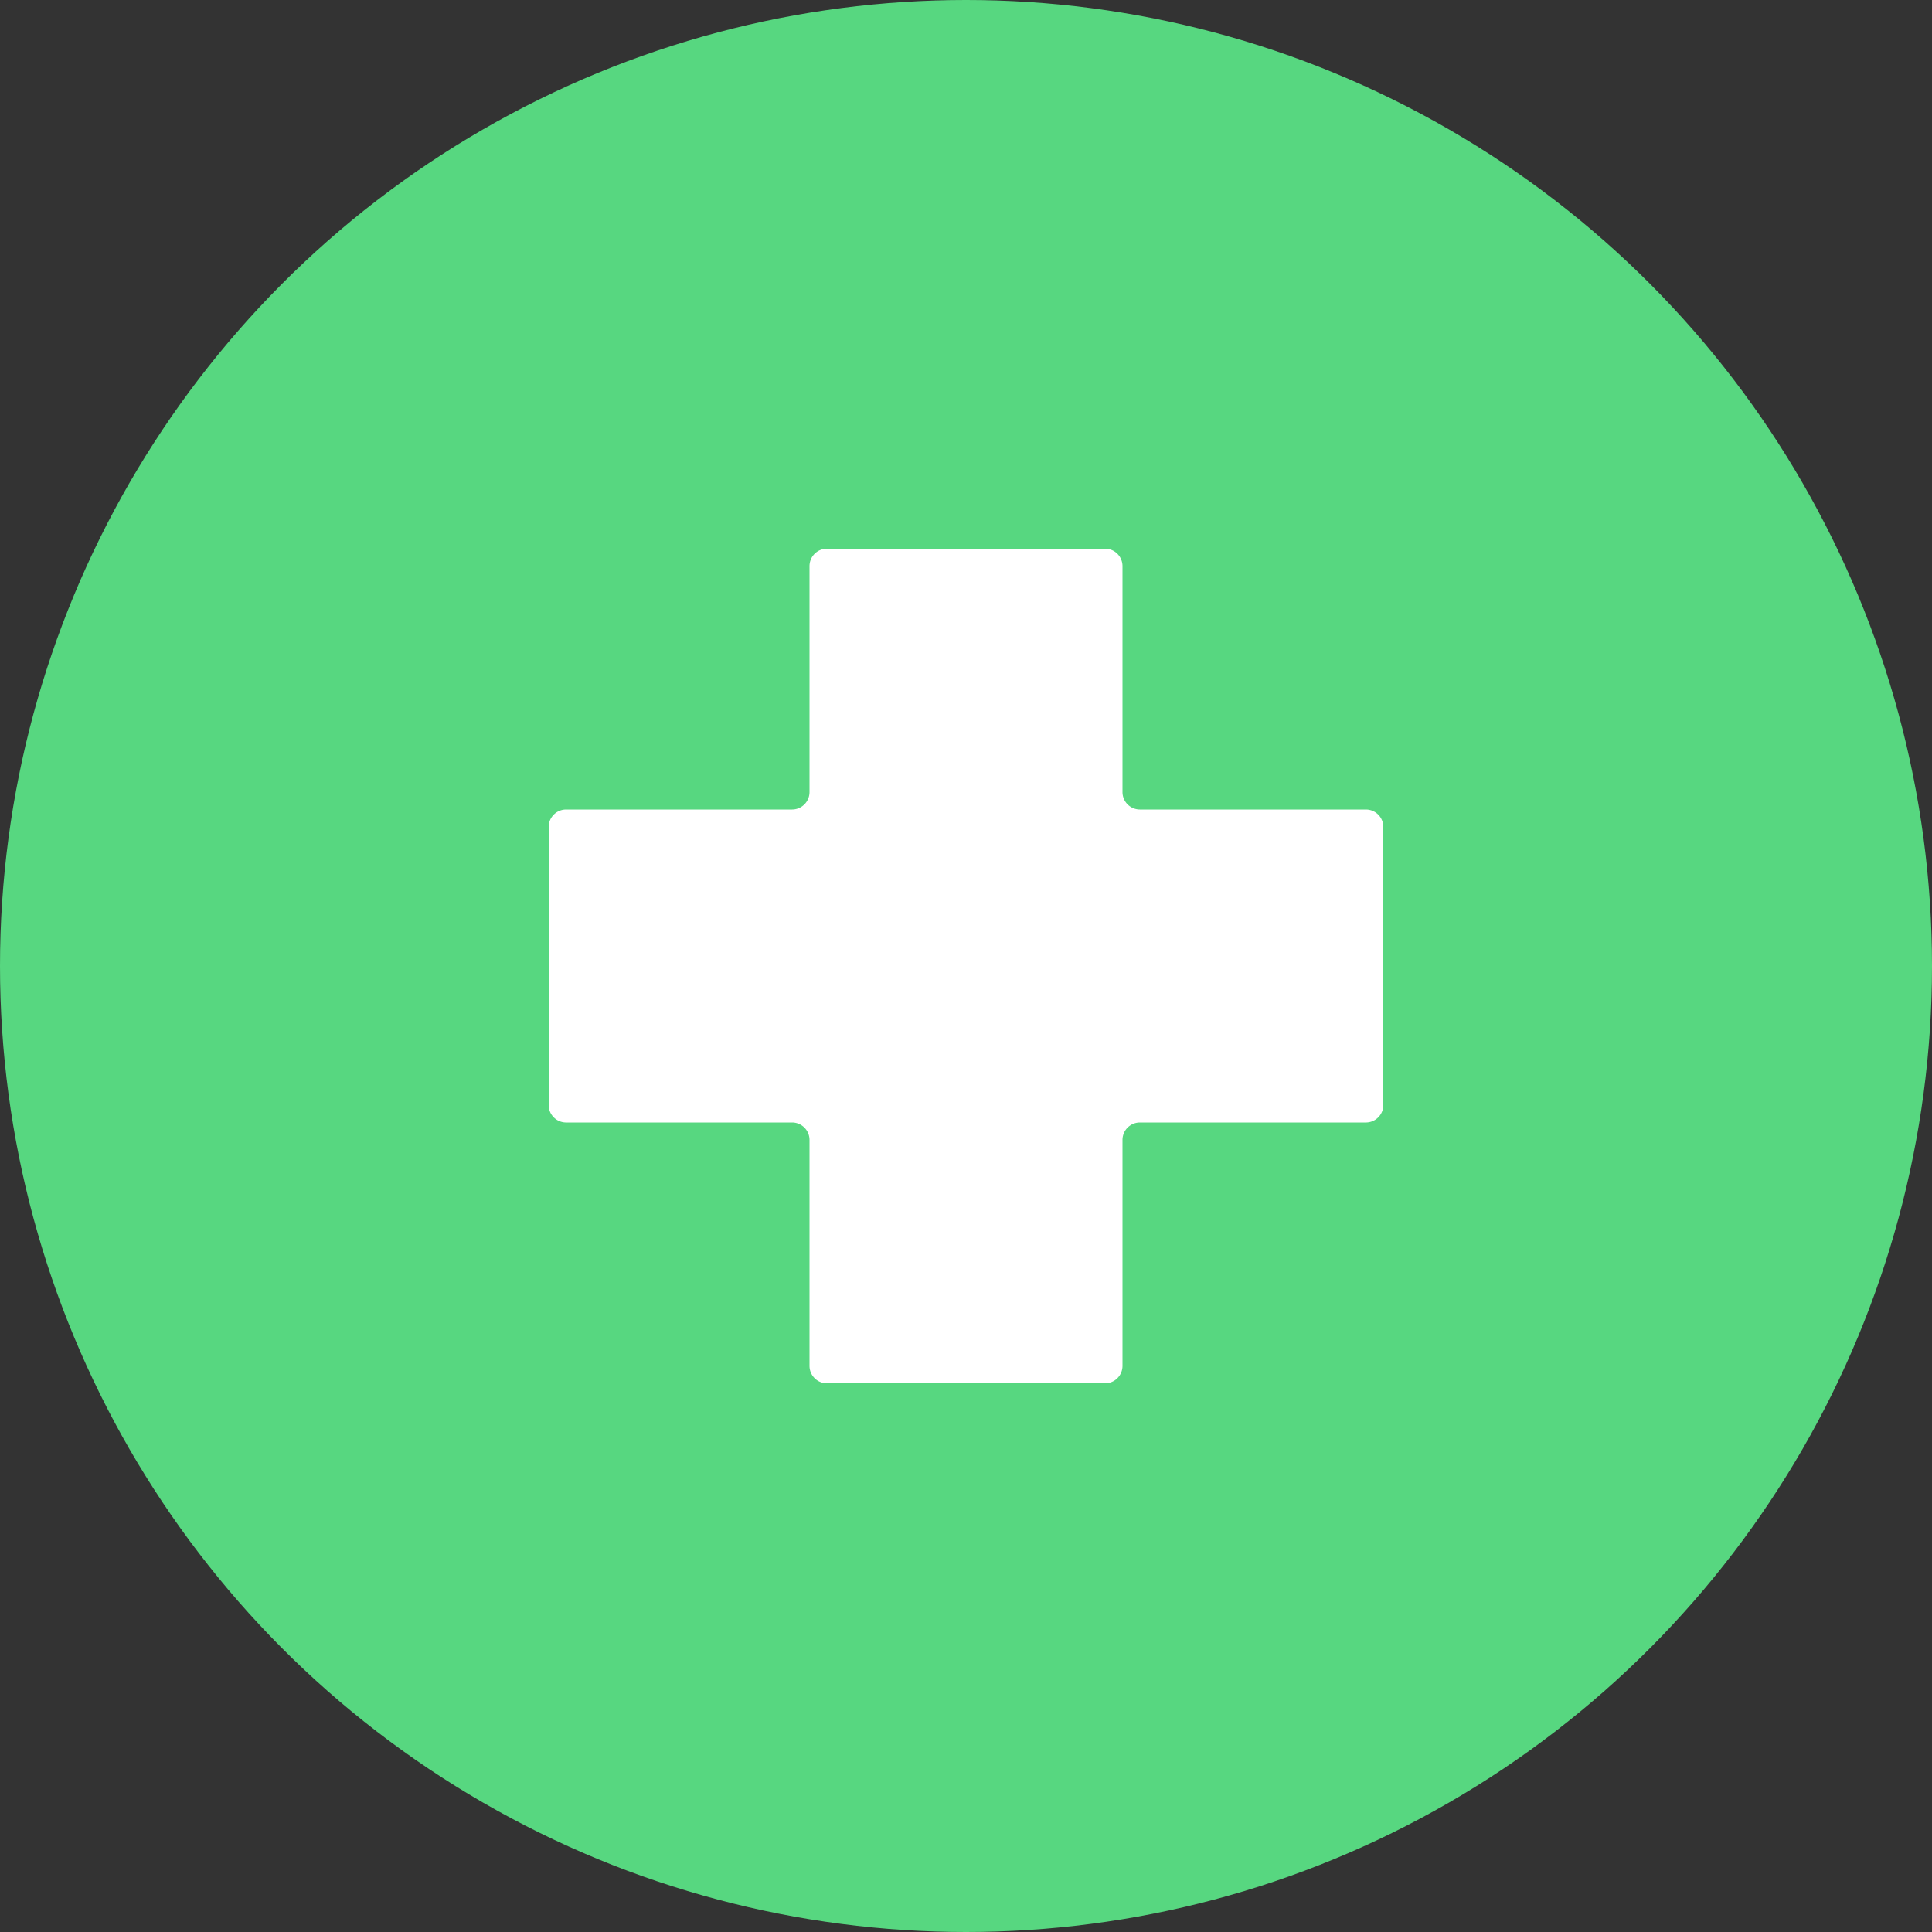 <svg xmlns="http://www.w3.org/2000/svg" width="40" height="40" viewBox="0 0 40 40">
    <rect x="0" y="0" width="40" height="40" fill="#333333" stroke="none"/>
    <g>
        <g transform="translate(-287 -4699) translate(-479 957)">
            <circle cx="20" cy="20" r="20" fill="#57d780" transform="translate(766 3742)"/>
        </g>
        <path fill="#fff" d="M18 6.48a.361.361 0 0 0-.36-.36h-4.68a.361.361 0 0 1-.36-.36V1.08a.361.361 0 0 0-.36-.36H6.48a.361.361 0 0 0-.36.36v4.68a.361.361 0 0 1-.36.36H1.08a.361.361 0 0 0-.36.36v5.76a.361.361 0 0 0 .36.36h4.68a.361.361 0 0 1 .36.36v4.68a.361.361 0 0 0 .36.36h5.76a.361.361 0 0 0 .36-.36v-4.68a.361.361 0 0 1 .36-.36h4.68a.361.361 0 0 0 .36-.36z" transform="translate(-287 -4699) translate(297.64 4709.64)"/>
    </g>
</svg>
